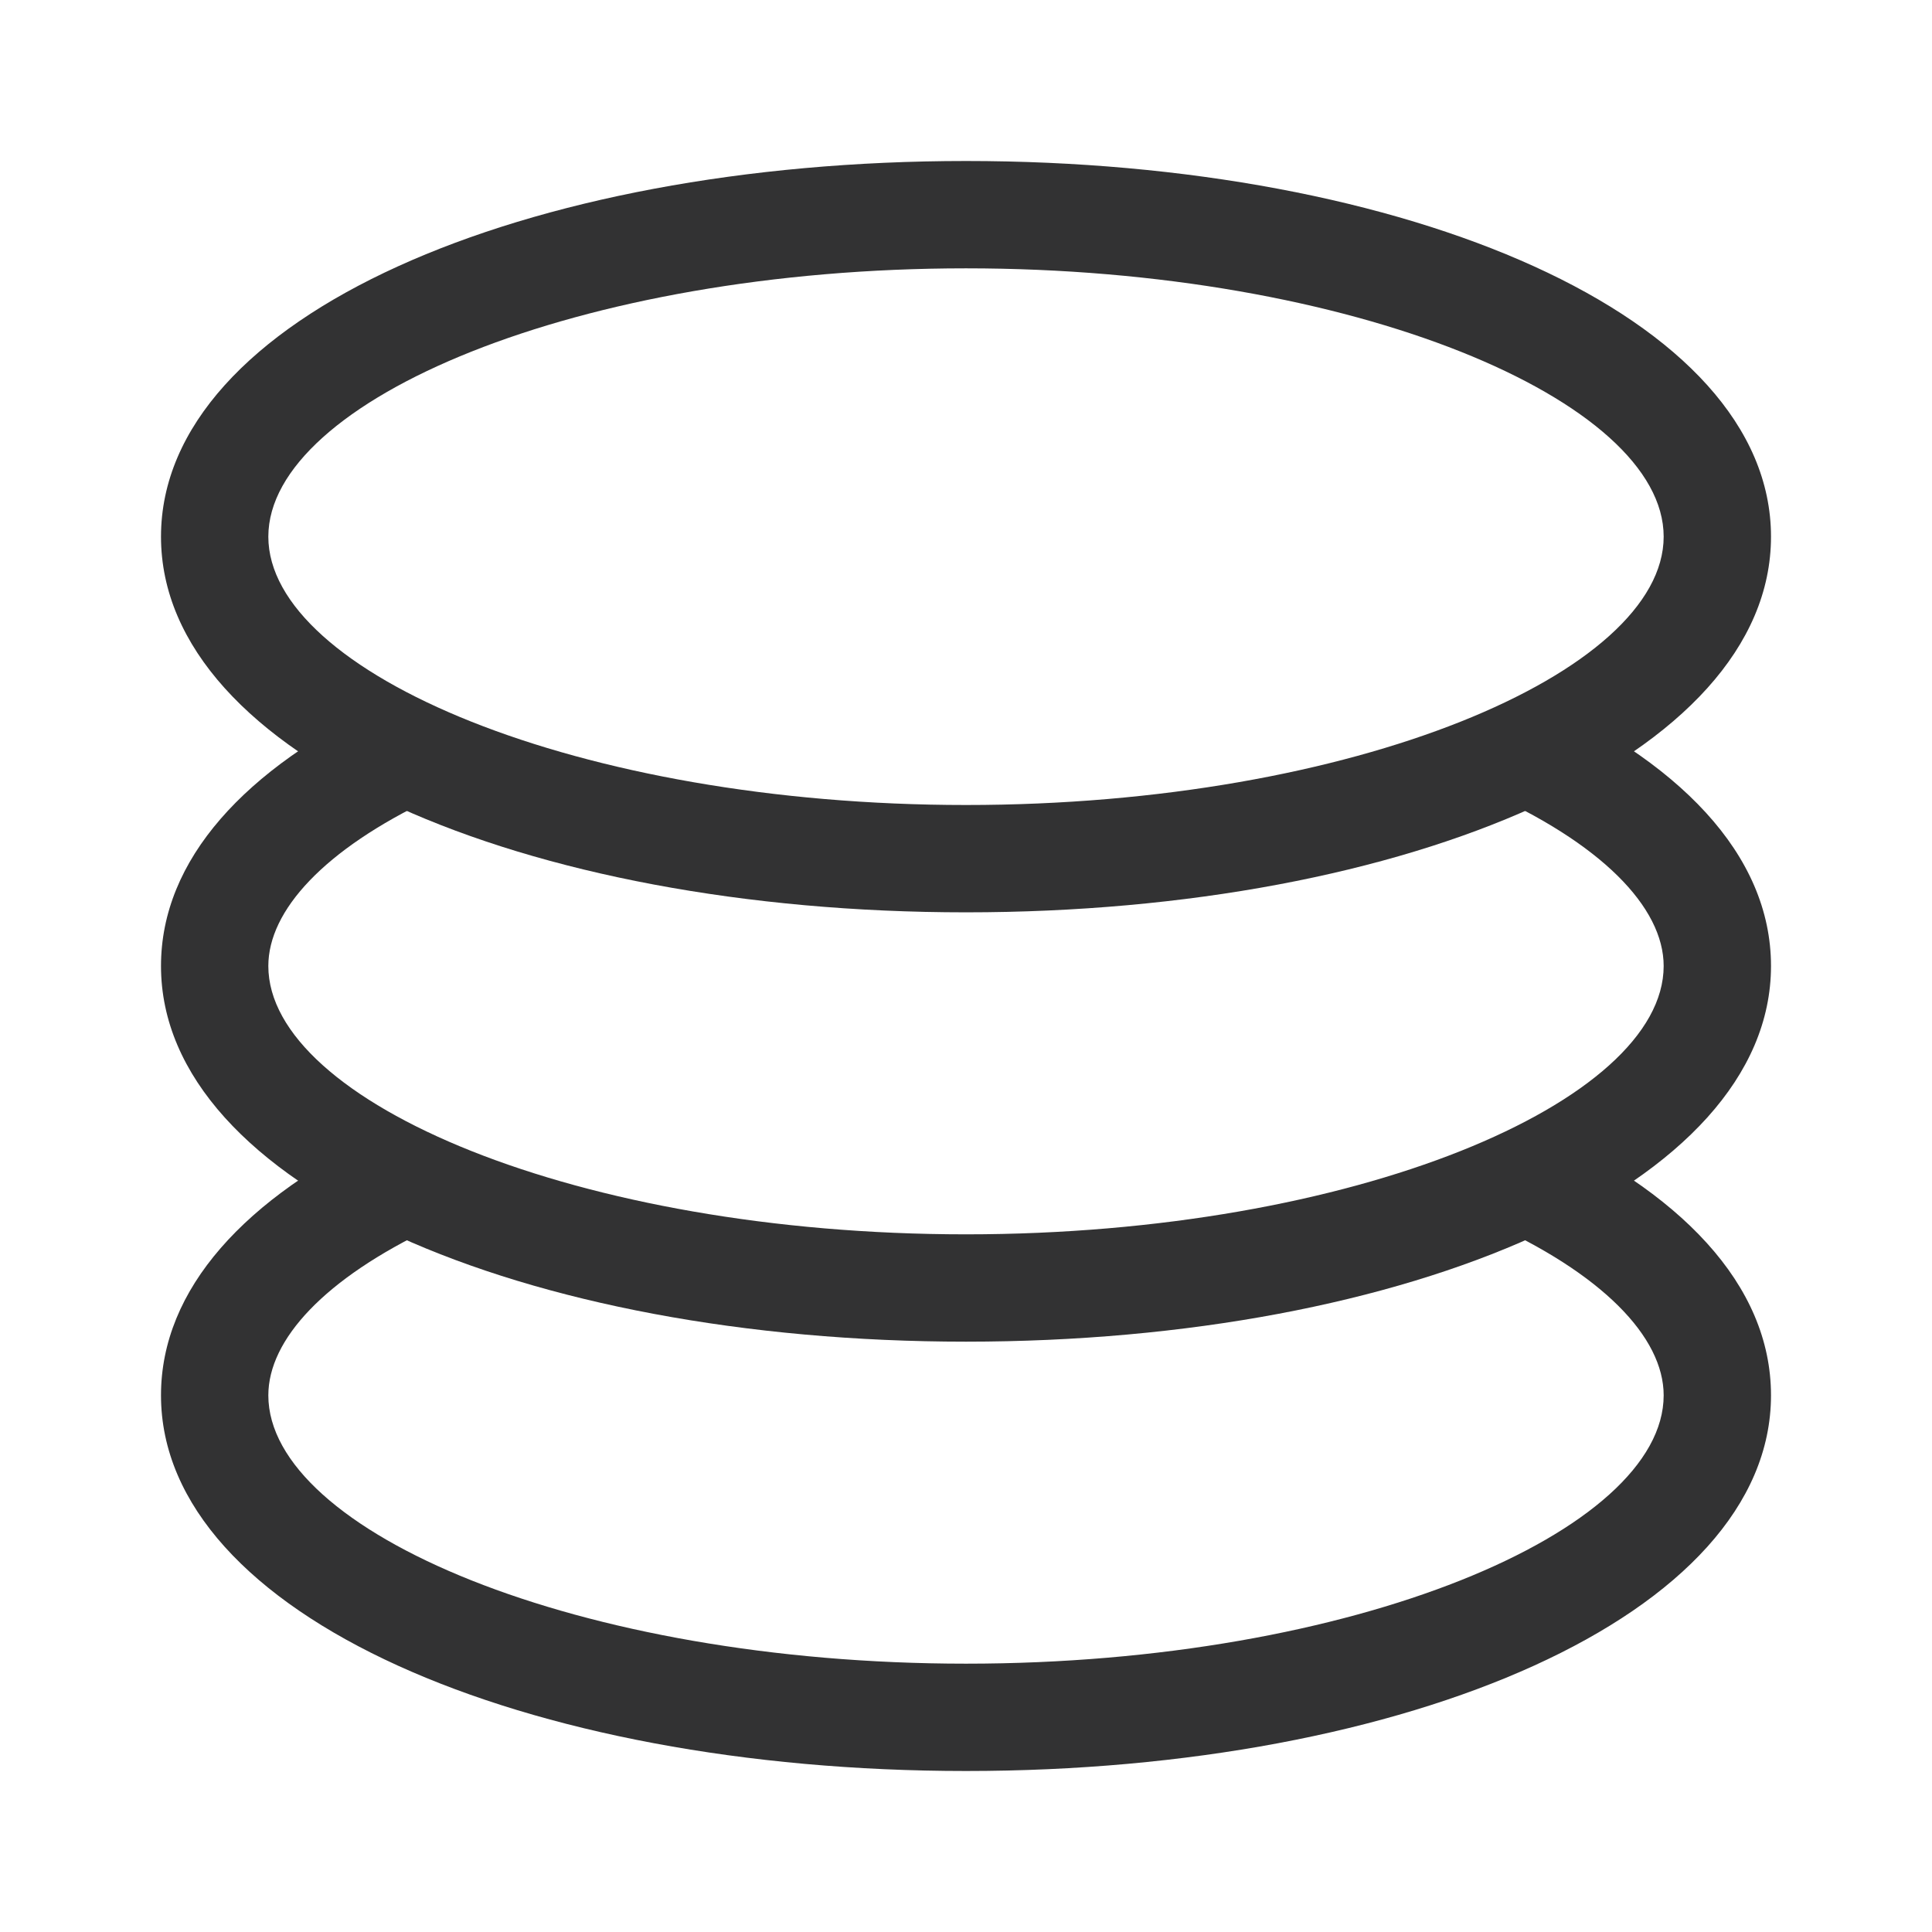 <svg width="1000" height="1000" xmlns="http://www.w3.org/2000/svg"><g fill="#323233" fill-rule="nonzero"><path d="M500 472.222c-228.552 0-416.667-80.62-416.667-194.444C83.333 163.954 271.448 83.333 500 83.333c228.552 0 416.667 80.62 416.667 194.445 0 113.824-188.115 194.444-416.667 194.444zm0-55.555c201.002 0 361.111-68.618 361.111-138.89 0-70.27-160.109-138.888-361.111-138.888-201.002 0-361.111 68.618-361.111 138.889 0 70.27 160.109 138.889 361.111 138.889z"/><path d="M199.455 363.207l23.81 50.195c-55.488 26.32-84.376 57.859-84.376 86.598 0 70.27 160.109 138.889 361.111 138.889 201.002 0 361.111-68.618 361.111-138.889 0-30.411-32.381-63.863-93.63-90.827l22.384-50.846C869.058 393.19 916.667 442.372 916.667 500c0 113.824-188.115 194.444-416.667 194.444-228.552 0-416.667-80.62-416.667-194.444 0-54.948 43.35-102.273 116.122-136.793z"/><path d="M199.97 585.186l23.738 50.228c-55.765 26.356-84.82 57.987-84.82 86.808 0 70.271 160.11 138.89 361.112 138.89s361.111-68.619 361.111-138.89c0-30.116-31.75-63.23-91.973-90.092l22.63-50.737c78.053 34.814 124.899 83.672 124.899 140.83 0 113.823-188.115 194.444-416.667 194.444-228.552 0-416.667-80.62-416.667-194.445 0-55.079 43.554-102.496 116.637-137.036z"/></g></svg>